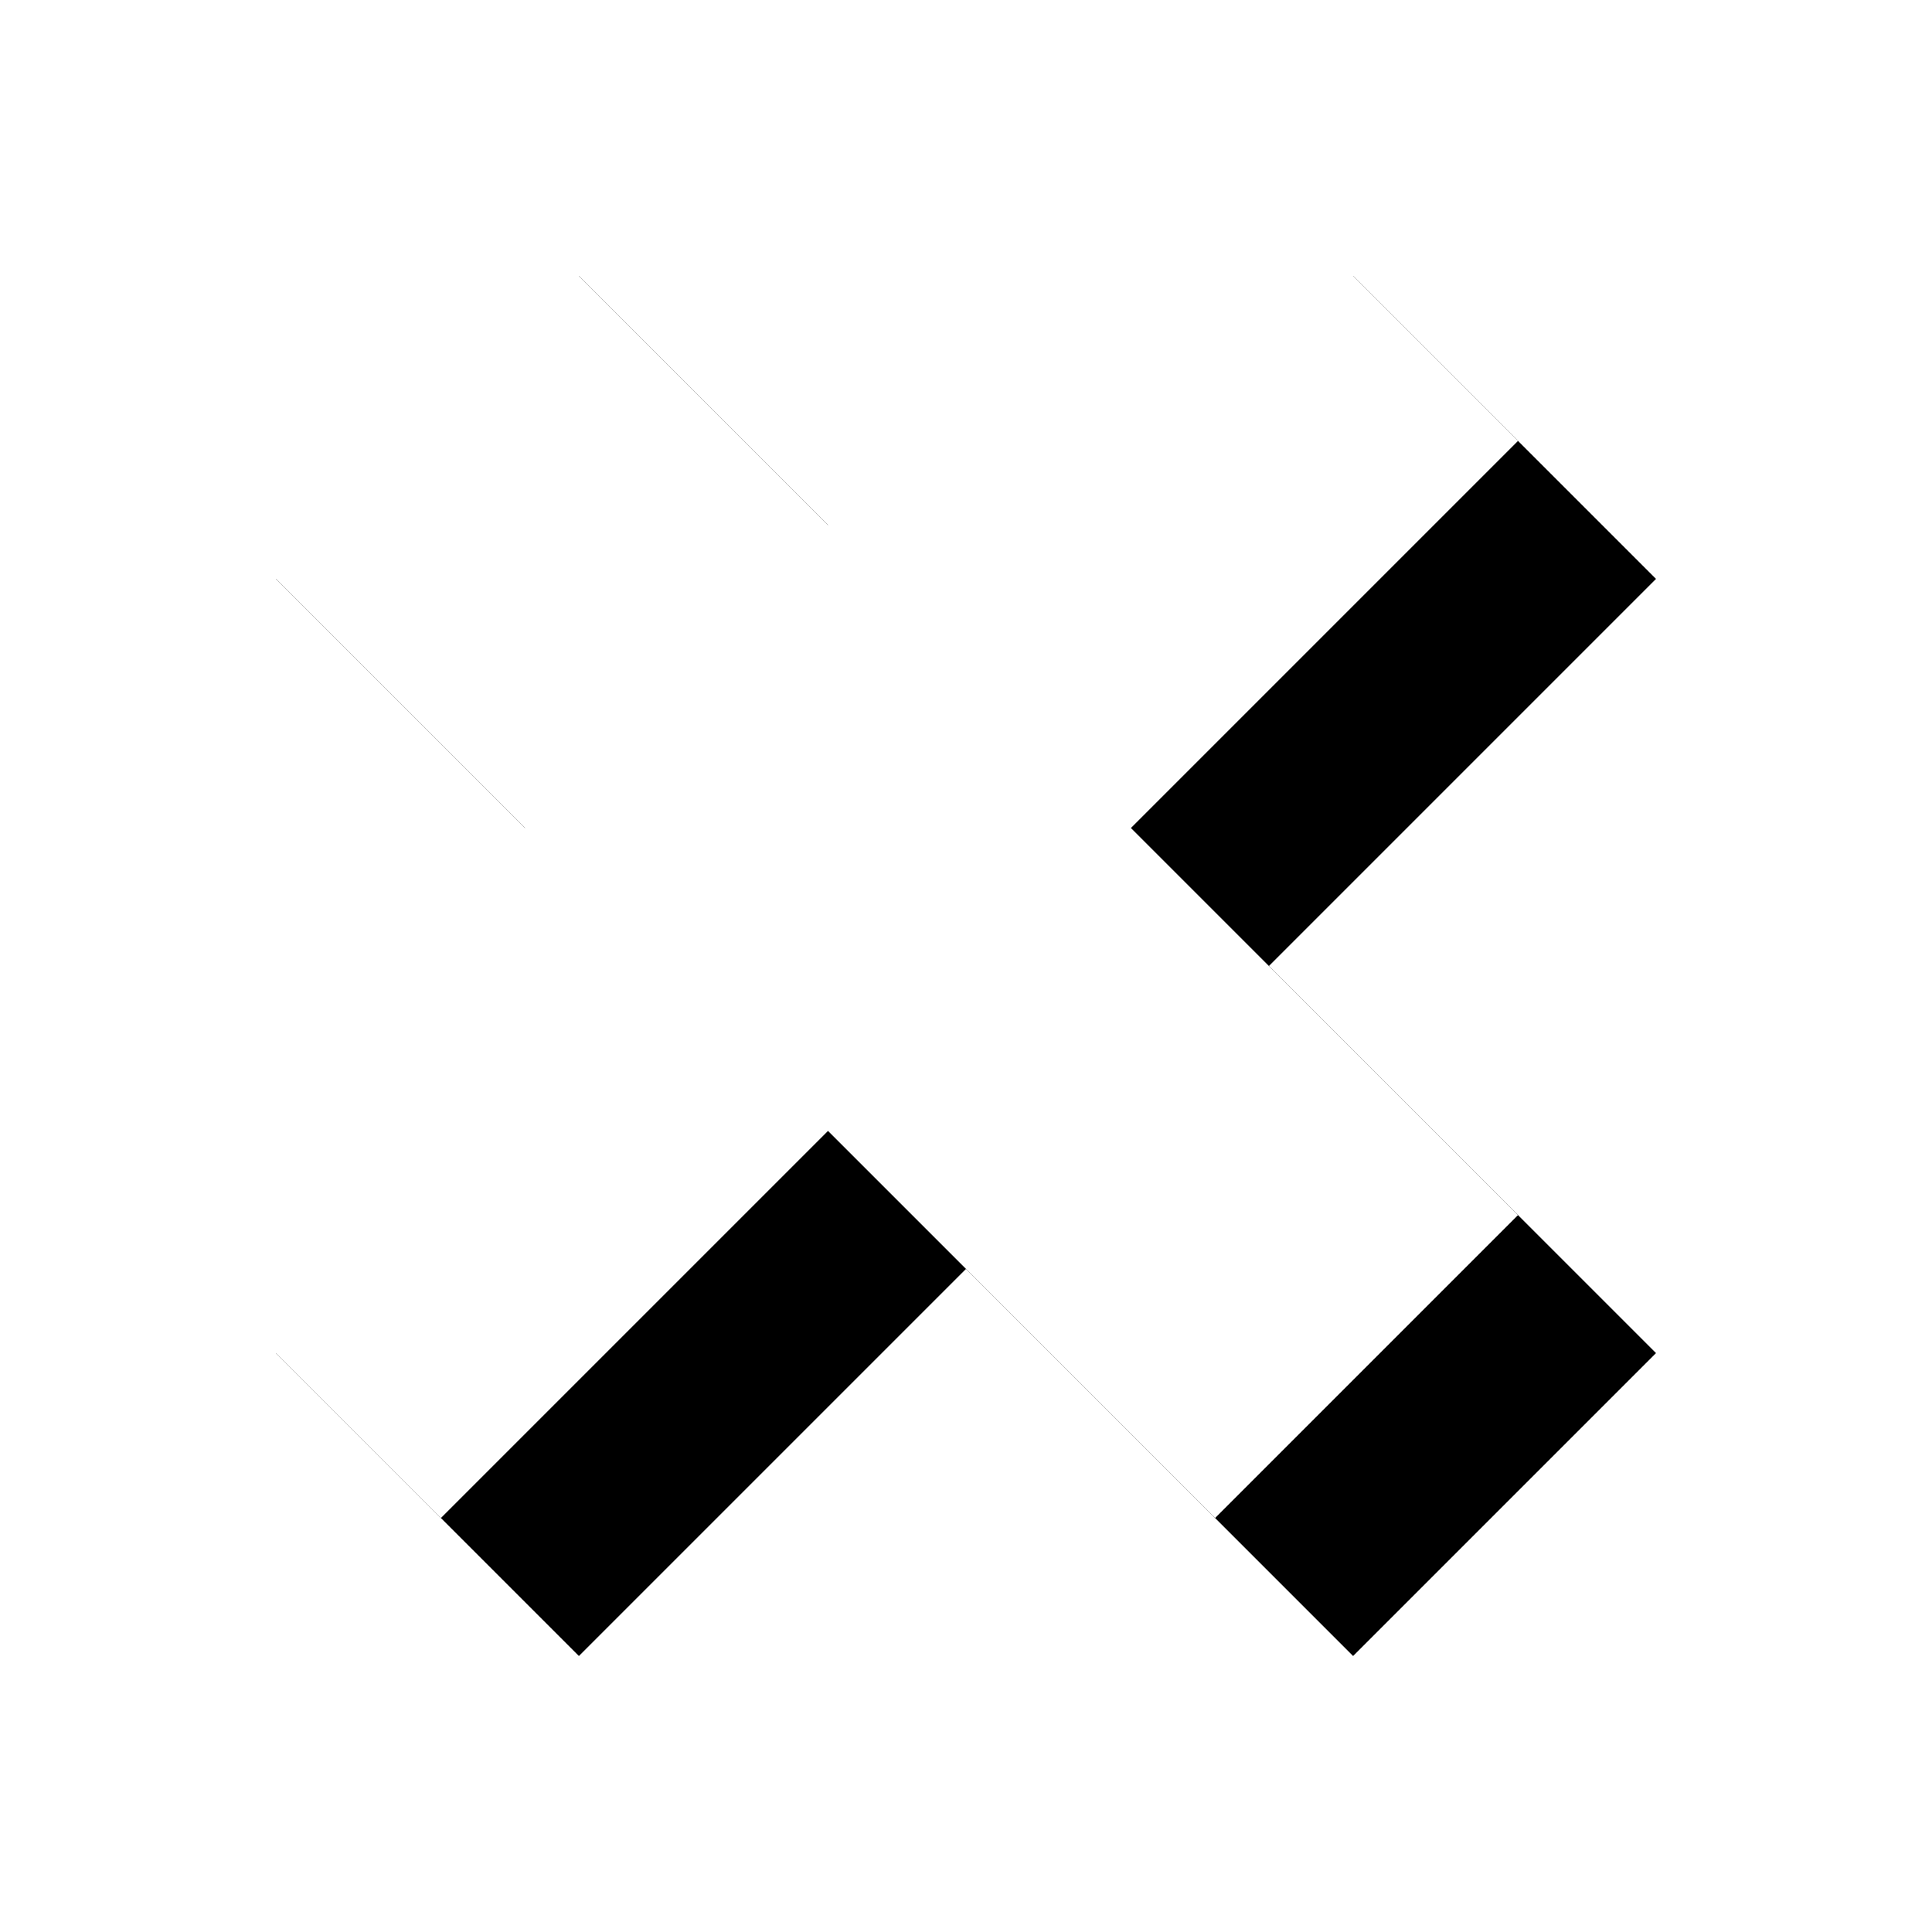 <svg xmlns="http://www.w3.org/2000/svg" xmlns:xlink="http://www.w3.org/1999/xlink" width="14" height="14"><defs><path id="b" d="M7.805 0L5 2.805 2.195 0 0 2.195 2.805 5 0 7.805 2.195 10 5 7.195 7.805 10 10 7.805 7.195 5 10 2.195z"/><filter id="a" width="170%" height="170%" x="-25%" y="-25%" filterUnits="objectBoundingBox"><feOffset dx="1" dy="1" in="SourceAlpha" result="shadowOffsetOuter1"/><feGaussianBlur in="shadowOffsetOuter1" result="shadowBlurOuter1" stdDeviation="1"/><feColorMatrix in="shadowBlurOuter1" values="0 0 0 0 0 0 0 0 0 0 0 0 0 0 0 0 0 0 1 0"/></filter></defs><g fill="none" fill-rule="evenodd" transform="translate(1 1)"><use fill="#000" filter="url(#a)" xlink:href="#b"/><use fill="#FFF" xlink:href="#b"/></g></svg>
